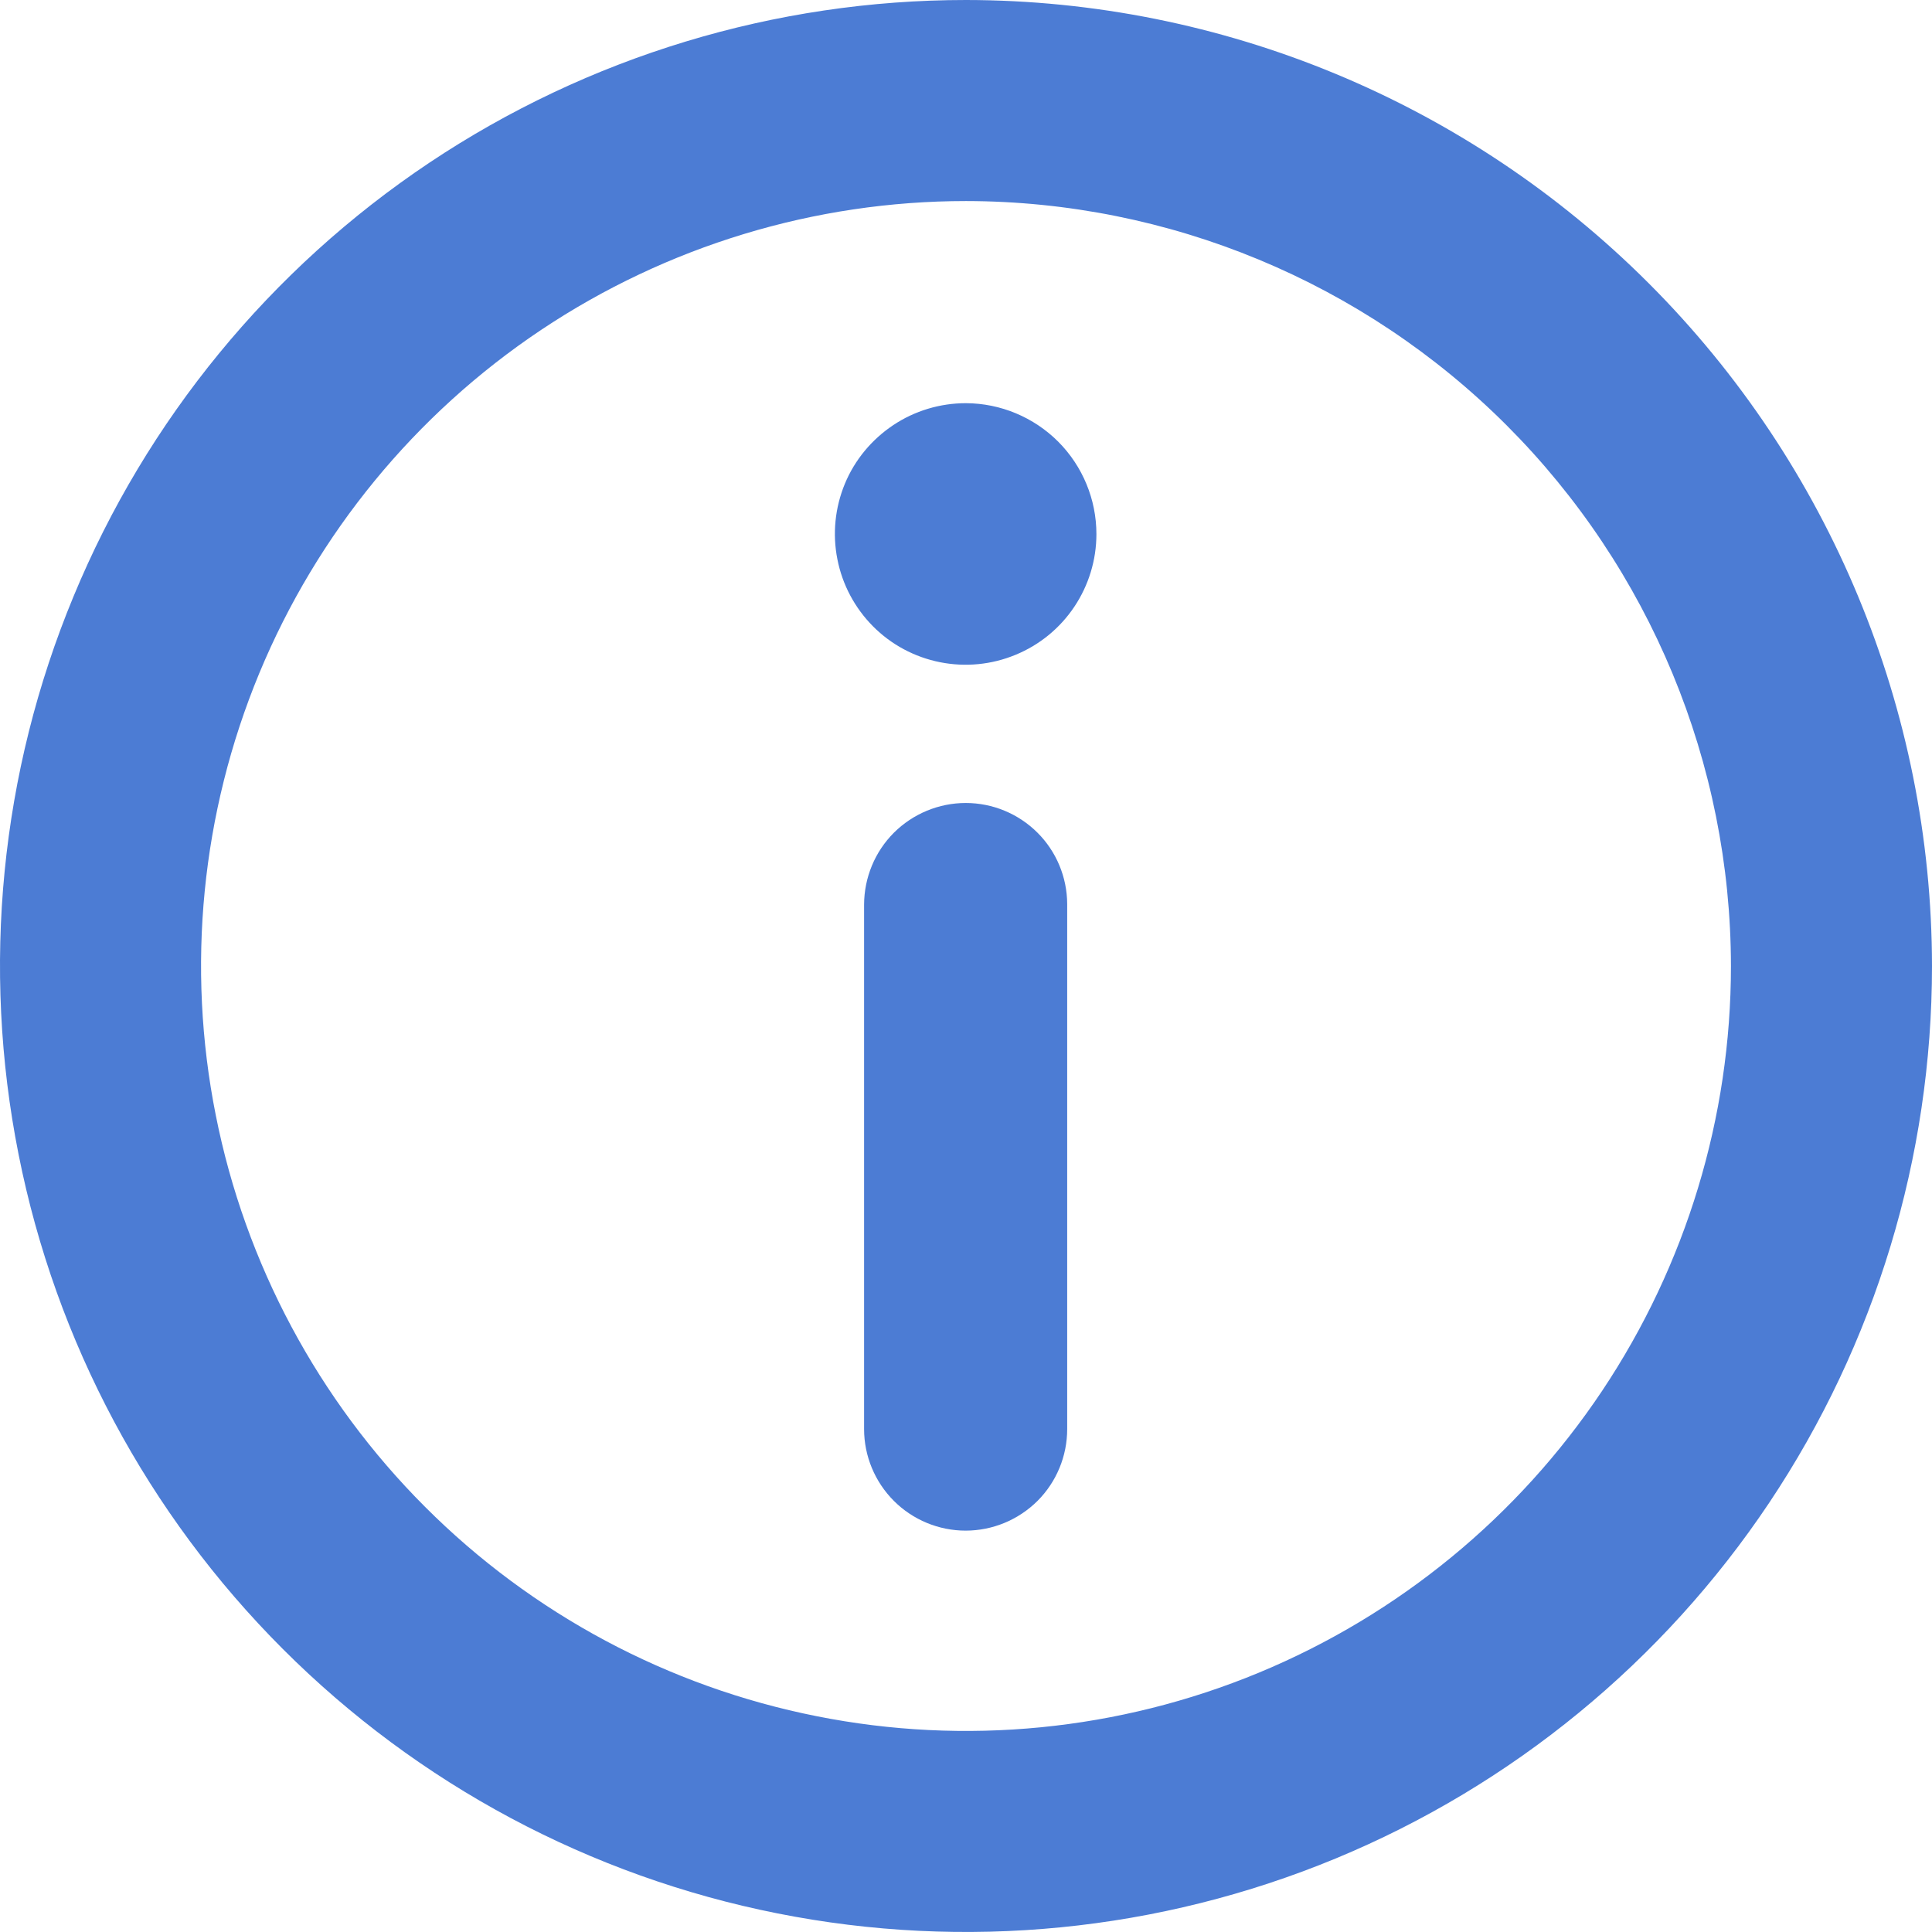 <svg width="16" height="16" viewBox="0 0 16 16" fill="none" xmlns="http://www.w3.org/2000/svg">
<path d="M8 0C6.418 0 4.871 0.469 3.555 1.348C2.24 2.227 1.214 3.477 0.609 4.939C0.003 6.4 -0.155 8.009 0.154 9.561C0.462 11.113 1.224 12.538 2.343 13.657C3.462 14.776 4.887 15.538 6.439 15.846C7.991 16.155 9.6 15.996 11.062 15.391C12.523 14.786 13.773 13.76 14.652 12.445C15.531 11.129 16 9.582 16 8C15.998 5.879 15.154 3.846 13.654 2.346C12.155 0.846 10.121 0.002 8 0ZM14.335 8C14.335 9.253 13.963 10.478 13.267 11.52C12.571 12.561 11.582 13.373 10.424 13.853C9.267 14.332 7.993 14.458 6.764 14.213C5.535 13.969 4.406 13.366 3.52 12.479C2.635 11.594 2.031 10.465 1.787 9.236C1.542 8.007 1.668 6.733 2.147 5.576C2.627 4.418 3.439 3.429 4.48 2.733C5.522 2.037 6.747 1.665 8 1.665C9.68 1.667 11.29 2.335 12.478 3.523C13.665 4.711 14.333 6.321 14.335 8.001V8Z" fill="#4C7CD4"/>
<path d="M7.999 3.339C7.785 3.339 7.575 3.402 7.397 3.521C7.219 3.64 7.079 3.808 6.997 4.006C6.915 4.204 6.893 4.422 6.935 4.632C6.976 4.842 7.079 5.035 7.23 5.187C7.381 5.339 7.574 5.442 7.784 5.484C7.994 5.526 8.212 5.505 8.41 5.423C8.608 5.342 8.778 5.203 8.897 5.025C9.016 4.847 9.08 4.638 9.08 4.423C9.08 4.136 8.966 3.861 8.764 3.658C8.561 3.455 8.286 3.34 7.999 3.339Z" fill="#4C7CD4"/>
<path d="M7.998 6.65C7.775 6.65 7.561 6.739 7.403 6.896C7.245 7.054 7.157 7.268 7.156 7.491V11.835C7.156 12.058 7.245 12.272 7.403 12.43C7.56 12.587 7.774 12.676 7.997 12.676C8.22 12.676 8.434 12.587 8.592 12.43C8.75 12.272 8.838 12.058 8.838 11.835V7.486C8.837 7.264 8.748 7.051 8.591 6.895C8.433 6.738 8.22 6.65 7.998 6.65Z" fill="#4C7CD4"/>
</svg>
